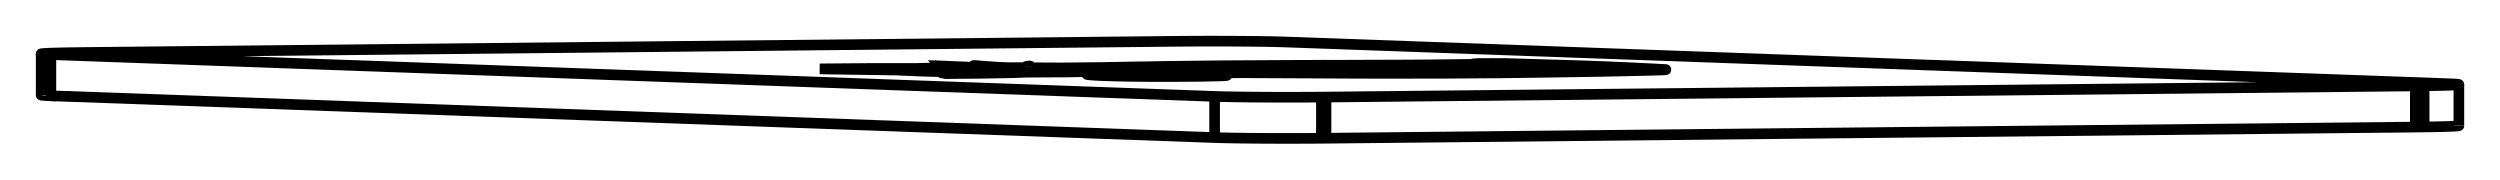 <svg version="1.1" xmlns="http://www.w3.org/2000/svg" viewBox="-30.366 -2.181 60.731 4.363" fill="none" stroke="black" stroke-width="0.6%" vector-effect="non-scaling-stroke">
    <path d="M -29.13 0.146 L -0.86 1.161 A 2 0.038 180 0 0 1.734 1.178 L 1.846 1.177 L 28.308 0.906 L 28.522 0.903 A 2 0.038 180 0 0 29.366 0.872" />
    <path d="M -29.13 -0.854 L -0.86 0.161 A 2 0.038 180 0 0 1.734 0.178 L 1.846 0.177 L 28.308 -0.094 L 28.522 -0.097 A 2 0.038 180 0 0 29.366 -0.128 A 2 0.038 180 0 0 29.13 -0.146 L 0.86 -1.161 A 2 0.038 180 0 0 -1.734 -1.178 L -1.846 -1.177 L -28.308 -0.906 L -28.522 -0.903 A 2 0.038 180 0 0 -29.366 -0.872 A 2 0.038 180 0 0 -29.13 -0.854 Z" />
    <path d="M 1.734 1.178 L 1.734 0.178" />
    <path d="M 1.846 1.177 L 1.846 0.177" />
    <path d="M 28.308 0.906 L 28.308 -0.094" />
    <path d="M 28.522 0.903 L 28.522 -0.097" />
    <path d="M -29.366 0.128 A 2 0.038 180 0 0 -29.13 0.146 L -29.13 -0.854" />
    <path d="M -7.416 -0.397 C -7.5 -0.41 -7.5 -0.41 -7.478 -0.411 C -7.5 -0.41 -7.5 -0.41 -7.404 -0.425 C -7.33 -0.43 -7.33 -0.44 -7.347 -0.434 C -7.33 -0.43 -7.33 -0.44 -7.391 -0.439 C -7.4 -0.44 -7.45 -0.44 -7.498 -0.441 C -7.62 -0.44 -7.86 -0.45 -7.983 -0.453 C -8.17 -0.46 -8.37 -0.47 -8.483 -0.474 C -8.55 -0.48 -8.59 -0.48 -8.643 -0.481 C -8.67 -0.48 -8.78 -0.48 -8.938 -0.485 C -9.49 -0.49 -9.99 -0.5 -10.377 -0.506 L -10.452 -0.508 L -10.338 -0.509 C -9.55 -0.52 -8.78 -0.52 -8.257 -0.518 L -8.155 -0.518 L -8.09 -0.519 C -7.99 -0.52 -7.77 -0.53 -7.615 -0.528 C -7.51 -0.53 -7.43 -0.53 -7.216 -0.532 C -6.95 -0.54 -6.81 -0.54 -6.628 -0.537 C -6.5 -0.54 -6.49 -0.54 -6.54 -0.538 C -6.5 -0.54 -6.49 -0.54 -6.719 -0.545 C -6.95 -0.55 -7.17 -0.56 -7.359 -0.57 C -7.48 -0.58 -7.66 -0.58 -7.661 -0.584 C -7.48 -0.58 -7.66 -0.58 -7.661 -0.584 C -7.66 -0.58 -7.65 -0.58 -7.638 -0.585 C -7.62 -0.58 -7.61 -0.58 -7.55 -0.581 C -7.31 -0.57 -6.86 -0.55 -6.581 -0.542 L -6.46 -0.538 L -6.326 -0.538 C -6.25 -0.54 -6.14 -0.54 -6.068 -0.538 L -5.942 -0.538 L -5.96 -0.539 C -5.97 -0.54 -6.01 -0.54 -6.041 -0.543 C -6.3 -0.56 -6.54 -0.57 -6.657 -0.583 C -6.71 -0.59 -6.72 -0.59 -6.708 -0.59 C -6.71 -0.59 -6.72 -0.59 -6.695 -0.59 C -6.68 -0.59 -6.68 -0.59 -6.674 -0.59 C -6.67 -0.59 -6.66 -0.59 -6.642 -0.587 C -6.58 -0.58 -6.47 -0.57 -6.332 -0.562 C -6.22 -0.55 -6.15 -0.55 -5.911 -0.539 L -5.891 -0.538 L -5.755 -0.537 C -5.68 -0.54 -5.56 -0.54 -5.483 -0.536 L -5.346 -0.536 L -5.371 -0.539 C -5.43 -0.55 -5.46 -0.56 -5.446 -0.561 C -5.43 -0.55 -5.46 -0.56 -5.442 -0.566 C -5.43 -0.57 -5.39 -0.58 -5.374 -0.578 C -5.36 -0.58 -5.35 -0.58 -5.351 -0.578 C -5.35 -0.58 -5.35 -0.58 -5.35 -0.578 C -5.35 -0.58 -5.35 -0.58 -5.367 -0.573 C -5.42 -0.56 -5.4 -0.55 -5.399 -0.56 C -5.42 -0.56 -5.4 -0.55 -5.316 -0.538 L -5.295 -0.535 L -5.115 -0.534 C -4.7 -0.53 -4.44 -0.53 -4.102 -0.536 C -3.77 -0.54 -3.45 -0.54 -2.864 -0.555 C -2.59 -0.56 -2.34 -0.56 -2.148 -0.567 C -1.2 -0.58 -0.27 -0.59 0.924 -0.593 C 1.32 -0.59 1.57 -0.6 2.118 -0.596 C 3.07 -0.6 3.24 -0.6 3.797 -0.602 C 4.07 -0.6 4.68 -0.61 5.168 -0.615 L 5.6 -0.62 L 5.55 -0.622 C 5.49 -0.62 5.43 -0.63 5.426 -0.63 C 5.42 -0.63 5.44 -0.63 5.425 -0.63 C 5.42 -0.63 5.44 -0.63 5.51 -0.635 C 5.56 -0.64 5.58 -0.64 5.689 -0.638 C 5.78 -0.64 5.82 -0.64 5.864 -0.639 C 6.06 -0.64 6.28 -0.64 6.571 -0.627 C 7.63 -0.6 8.52 -0.57 9.244 -0.535 C 9.63 -0.52 10.08 -0.49 10.099 -0.491 C 10.16 -0.48 9.62 -0.47 10.103 -0.49 C 10.16 -0.48 9.62 -0.47 8.556 -0.447 C 7.78 -0.43 6.64 -0.42 6.036 -0.41 C 5.23 -0.4 4.32 -0.4 3.289 -0.399 C 2.76 -0.4 2.44 -0.4 1.564 -0.406 C 0.64 -0.41 0.31 -0.41 -0.153 -0.414 C -0.53 -0.41 -1.01 -0.41 -1.301 -0.412 C -1.57 -0.41 -1.9 -0.41 -2.136 -0.403 C -2.38 -0.4 -2.6 -0.39 -2.716 -0.388 C -2.92 -0.38 -2.95 -0.37 -2.898 -0.371 C -2.92 -0.38 -2.95 -0.37 -2.811 -0.359 C -2.79 -0.36 -2.75 -0.36 -2.659 -0.353 C -2.55 -0.35 -2.53 -0.35 -2.441 -0.346 C -2.21 -0.34 -2 -0.34 -1.814 -0.341 C -1.64 -0.34 -1.5 -0.35 -1.473 -0.35 C -1.45 -0.35 -1.52 -0.36 -1.468 -0.352 C -1.45 -0.35 -1.52 -0.36 -1.71 -0.362 C -1.84 -0.36 -1.88 -0.37 -1.903 -0.367 C -1.93 -0.37 -1.91 -0.37 -1.915 -0.369 C -1.93 -0.37 -1.91 -0.37 -1.847 -0.373 C -1.79 -0.37 -1.78 -0.37 -1.685 -0.375 C -1.56 -0.38 -1.46 -0.38 -1.306 -0.375 C -1.17 -0.37 -1 -0.37 -0.891 -0.37 C -0.8 -0.37 -0.7 -0.36 -0.651 -0.361 C -0.53 -0.35 -0.57 -0.34 -0.581 -0.351 C -0.53 -0.35 -0.57 -0.34 -0.727 -0.337 C -0.94 -0.33 -1.4 -0.32 -1.912 -0.321 C -2.19 -0.32 -2.66 -0.32 -2.935 -0.327 C -3.2 -0.33 -3.51 -0.34 -3.681 -0.348 C -3.96 -0.36 -4.01 -0.38 -3.929 -0.373 C -3.96 -0.36 -4.01 -0.38 -3.799 -0.39 C -3.66 -0.4 -3.45 -0.41 -3.165 -0.412 L -3.048 -0.414 L -3.093 -0.416 C -3.2 -0.42 -3.45 -0.43 -3.63 -0.434 C -3.81 -0.44 -3.83 -0.44 -3.844 -0.44 C -4 -0.44 -4.15 -0.44 -4.378 -0.433 C -4.69 -0.43 -4.92 -0.43 -5.283 -0.428 L -5.449 -0.427 L -5.499 -0.425 C -5.76 -0.41 -6.13 -0.41 -6.58 -0.4 C -6.79 -0.4 -7.36 -0.39 -7.379 -0.392 C -7.38 -0.39 -7.4 -0.39 -7.416 -0.397 Z" />
    <path d="M -10.338 -0.506 L -10.338 -0.509" />
    <path d="M -8.257 -0.463 L -8.257 -0.518" />
    <path d="M -8.155 -0.458 L -8.155 -0.518" />
    <path d="M -8.09 -0.456 L -8.09 -0.519" />
    <path d="M -7.615 -0.444 L -7.615 -0.528" />
    <path d="M -7.216 -0.393 L -7.216 -0.532" />
    <path d="M -6.628 -0.399 L -6.628 -0.537" />
    <path d="M -7.661 -0.584 L -7.661 -0.584" />
    <path d="M -7.638 -0.583 L -7.638 -0.585" />
    <path d="M -7.55 -0.579 L -7.55 -0.581" />
    <path d="M -6.581 -0.54 L -6.581 -0.542" />
    <path d="M -6.46 -0.402 L -6.46 -0.538" />
    <path d="M -6.326 -0.404 L -6.326 -0.538" />
    <path d="M -6.068 -0.409 L -6.068 -0.538" />
    <path d="M -5.942 -0.412 L -5.942 -0.538" />
    <path d="M -5.911 -0.412 L -5.911 -0.539" />
    <path d="M -5.891 -0.413 L -5.891 -0.538" />
    <path d="M -5.755 -0.417 L -5.755 -0.537" />
    <path d="M -5.483 -0.426 L -5.483 -0.536" />
    <path d="M -5.346 -0.427 L -5.346 -0.536" />
    <path d="M -5.442 -0.556 L -5.442 -0.566" />
    <path d="M -5.316 -0.428 L -5.316 -0.538" />
    <path d="M -5.295 -0.428 L -5.295 -0.535" />
    <path d="M -5.115 -0.428 L -5.115 -0.534" />
    <path d="M -2.148 -0.477 L -2.148 -0.567" />
    <path d="M 0.924 -0.462 L 0.924 -0.593" />
    <path d="M 3.797 -0.455 L 3.797 -0.602" />
    <path d="M 5.6 -0.462 L 5.6 -0.62" />
    <path d="M 5.51 -0.624 L 5.51 -0.635" />
    <path d="M 5.864 -0.464 L 5.864 -0.639" />
    <path d="M 10.099 -0.488 L 10.099 -0.491" />
    <path d="M -2.811 -0.325 L -2.811 -0.359" />
    <path d="M -2.659 -0.324 L -2.659 -0.353" />
    <path d="M -2.441 -0.322 L -2.441 -0.346" />
    <path d="M -1.814 -0.321 L -1.814 -0.341" />
    <path d="M -1.473 -0.324 L -1.473 -0.35" />
    <path d="M -1.847 -0.365 L -1.847 -0.373" />
    <path d="M -1.685 -0.362 L -1.685 -0.375" />
    <path d="M -1.306 -0.325 L -1.306 -0.375" />
    <path d="M -0.891 -0.332 L -0.891 -0.37" />
    <path d="M -0.651 -0.341 L -0.651 -0.361" />
    <path d="M -3.799 -0.355 L -3.799 -0.39" />
    <path d="M -3.048 -0.329 L -3.048 -0.414" />
    <path d="M -2.997 -0.438 L -2.997 -0.439 C -2.85 -0.44 -2.65 -0.43 -2.385 -0.425 C -2.37 -0.42 -2.35 -0.42 -2.157 -0.426 C -1.36 -0.43 -0.73 -0.44 0.31 -0.433 C 0.96 -0.43 1.67 -0.43 2.534 -0.424 C 3.07 -0.42 3.21 -0.42 3.438 -0.42 C 3.99 -0.42 4.52 -0.42 5.024 -0.422 C 5.58 -0.43 6.36 -0.43 7.112 -0.447 C 8.02 -0.46 8.8 -0.48 8.865 -0.487 C 8.89 -0.49 8.84 -0.49 8.871 -0.488 C 8.89 -0.49 8.84 -0.49 8.721 -0.494 C 8.55 -0.5 8.34 -0.49 7.885 -0.489 C 7.76 -0.49 7.51 -0.48 7.326 -0.481 C 6.71 -0.47 6.51 -0.47 6.175 -0.467 C 5.37 -0.46 4.61 -0.46 3.537 -0.455 C 2.44 -0.45 1.85 -0.46 0.735 -0.463 C 0.18 -0.47 -0.06 -0.47 -0.57 -0.472 C -0.82 -0.47 -1.09 -0.48 -1.166 -0.476 C -1.61 -0.48 -2.05 -0.48 -2.548 -0.474 C -2.69 -0.47 -2.75 -0.47 -2.804 -0.471 C -2.9 -0.47 -2.99 -0.47 -3.067 -0.463 C -3.13 -0.46 -3.13 -0.46 -3.12 -0.461 C -3.13 -0.46 -3.13 -0.46 -3.108 -0.46 C -3.06 -0.46 -2.71 -0.45 -2.482 -0.451 C -2.22 -0.45 -1.98 -0.44 -1.698 -0.441 C -1.54 -0.44 -1.48 -0.44 -1.489 -0.439 C -1.54 -0.44 -1.48 -0.44 -1.489 -0.439 C -1.49 -0.44 -1.5 -0.44 -1.512 -0.438 C -2.07 -0.44 -2.67 -0.45 -3.08 -0.459 C -3.13 -0.46 -3.15 -0.46 -3.162 -0.459 C -3.17 -0.46 -3.21 -0.46 -3.258 -0.456 C -3.31 -0.45 -3.36 -0.45 -3.385 -0.451 L -3.425 -0.45 L -3.305 -0.447 C -3.24 -0.45 -3.1 -0.44 -2.997 -0.439" />
    <path d="M -2.385 -0.398 L -2.385 -0.425" />
    <path d="M -2.157 -0.402 L -2.157 -0.426" />
    <path d="M 3.438 -0.399 L 3.438 -0.42" />
    <path d="M 5.024 -0.401 L 5.024 -0.422" />
    <path d="M 8.865 -0.453 L 8.865 -0.487" />
    <path d="M -3.108 -0.459 L -3.108 -0.46" />
    <path d="M -2.482 -0.45 L -2.482 -0.451" />
    <path d="M -3.425 -0.449 L -3.425 -0.45" />
    <path d="M -3.305 -0.445 L -3.305 -0.447" />
    <path d="M -3.14 -0.417 L -3.14 -0.419 C -3.07 -0.42 -3.02 -0.42 -3.015 -0.415 C -3.01 -0.42 -2.97 -0.42 -2.91 -0.417 C -2.78 -0.42 -2.56 -0.42 -2.469 -0.423 C -2.43 -0.42 -2.4 -0.42 -2.4 -0.424 C -2.43 -0.42 -2.4 -0.42 -2.4 -0.424 C -2.4 -0.42 -2.46 -0.42 -2.525 -0.426 C -2.77 -0.43 -3.07 -0.44 -3.308 -0.445 C -3.37 -0.45 -3.42 -0.45 -3.433 -0.449 C -3.45 -0.45 -3.46 -0.45 -3.558 -0.446 C -3.62 -0.44 -3.69 -0.44 -3.723 -0.443 C -3.78 -0.44 -3.78 -0.44 -3.773 -0.441 C -3.78 -0.44 -3.78 -0.44 -3.765 -0.44 C -3.74 -0.44 -3.27 -0.42 -3.14 -0.419" />
    <path d="M -3.015 -0.328 L -3.015 -0.415" />
    <path d="M -2.91 -0.327 L -2.91 -0.417" />
    <path d="M -3.765 -0.438 L -3.765 -0.44" />
    <path d="M -0.86 1.161 L -0.86 0.161" />
    <path d="M -7.404 -0.395 L -7.404 -0.425" />
    <path d="M -6.695 -0.587 L -6.695 -0.59" />
    <path d="M -6.674 -0.585 L -6.674 -0.59" />
    <path d="M -6.642 -0.582 L -6.642 -0.587" />
    <path d="M -6.332 -0.559 L -6.332 -0.562" />
    <path d="M -5.374 -0.572 L -5.374 -0.578" />
    <path d="M -5.351 -0.577 L -5.351 -0.578" />
    <path d="M -4.102 -0.436 L -4.102 -0.536" />
    <path d="M -2.864 -0.47 L -2.864 -0.555" />
    <path d="M 2.118 -0.456 L 2.118 -0.596" />
    <path d="M 5.168 -0.459 L 5.168 -0.615" />
    <path d="M 5.689 -0.463 L 5.689 -0.638" />
    <path d="M 6.571 -0.472 L 6.571 -0.627" />
    <path d="M 9.244 -0.46 L 9.244 -0.535" />
    <path d="M -3.165 -0.331 L -3.165 -0.412" />
    <path d="M 0.31 -0.413 L 0.31 -0.433" />
    <path d="M 2.534 -0.401 L 2.534 -0.424" />
    <path d="M 7.112 -0.424 L 7.112 -0.447" />
    <path d="M -1.698 -0.44 L -1.698 -0.441" />
    <path d="M -2.469 -0.396 L -2.469 -0.423" />
    <path d="M -2.4 -0.398 L -2.4 -0.424" />
    <path d="M 29.366 -0.128 L 29.366 0.872" />
    <path d="M -29.366 -0.872 L -29.366 0.128" />
    <path d="M -7.347 -0.392 L -7.347 -0.434" />
    <path d="M -6.54 -0.401 L -6.54 -0.538" />
    <path d="M -5.399 -0.544 L -5.399 -0.56" />
    <path d="M -2.898 -0.326 L -2.898 -0.371" />
    <path d="M -1.468 -0.324 L -1.468 -0.352" />
    <path d="M 8.871 -0.453 L 8.871 -0.488" />
    <path d="M -3.12 -0.459 L -3.12 -0.461" />
    <path d="M -2.4 -0.398 L -2.4 -0.424" />
    <path d="M -3.773 -0.439 L -3.773 -0.441" />
</svg>